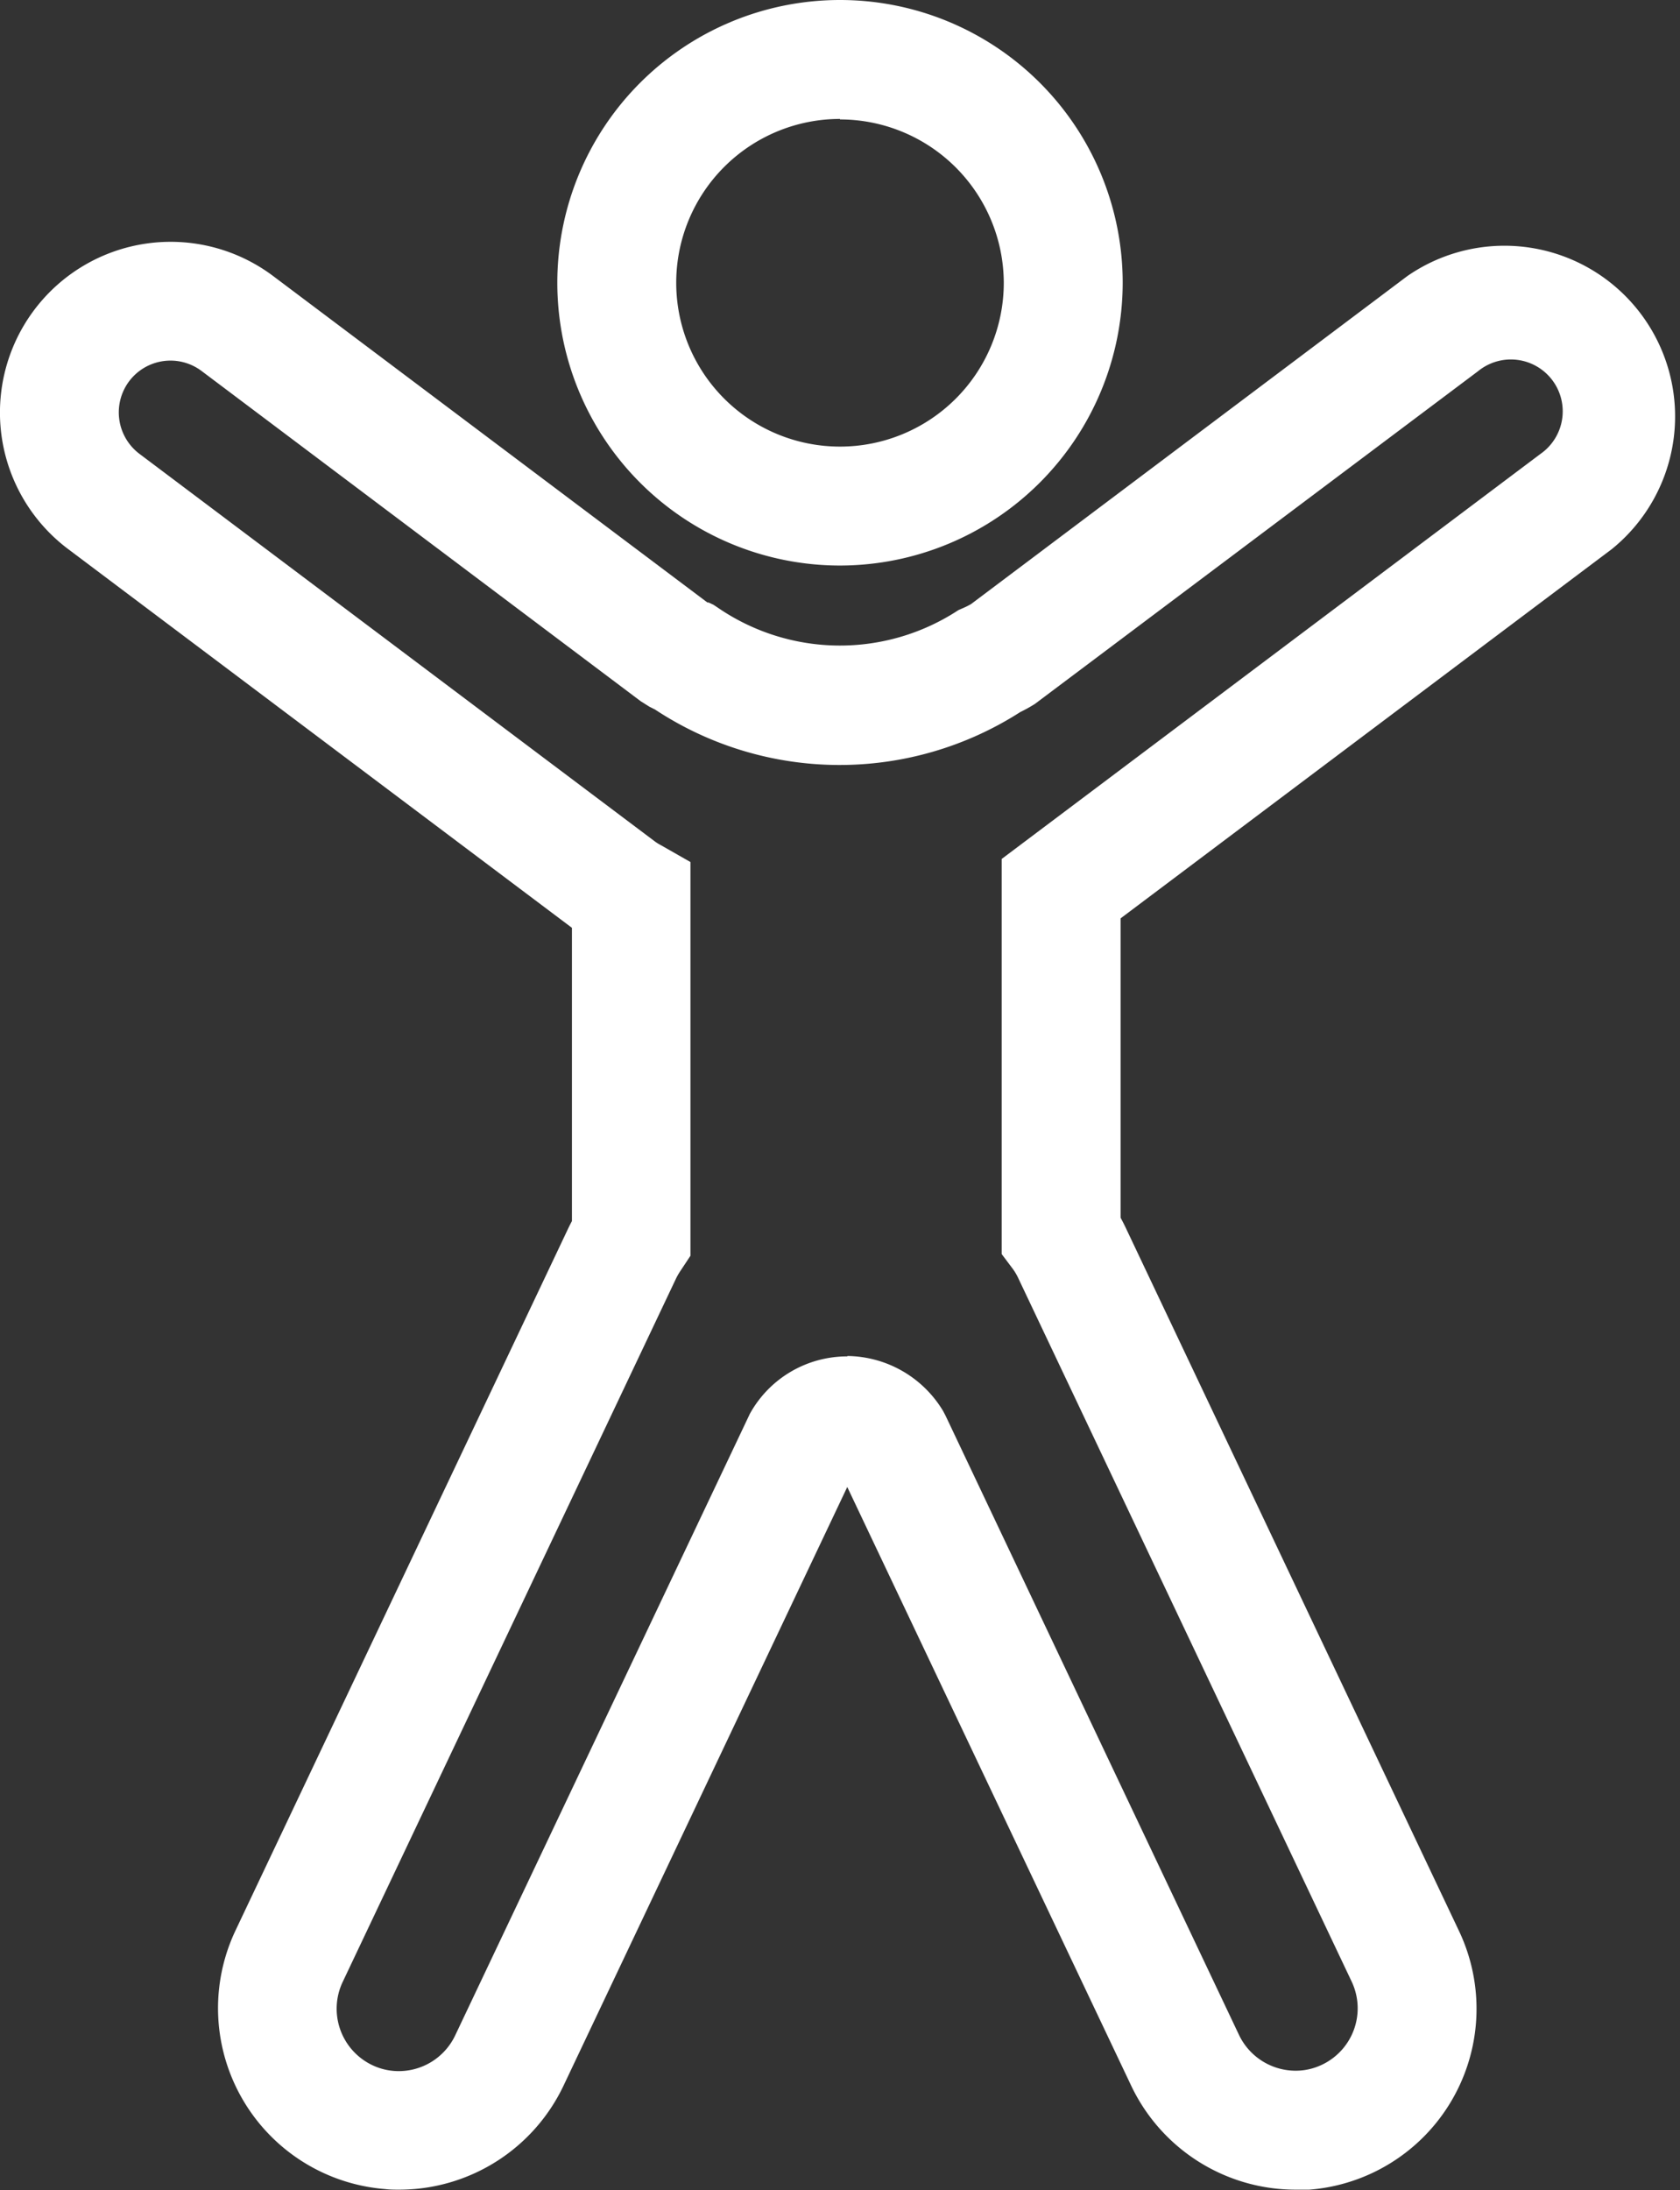 <svg xmlns="http://www.w3.org/2000/svg" viewBox="0 0 168.84 220.04"><rect x="0" y="0" width="168.84" height="220.04" fill="#333333" stroke="none"/><defs><style>.cls-1{fill:#fff;}</style></defs><g id="Layer_2" data-name="Layer 2"><g id="Layer_1-2" data-name="Layer 1"><path class="cls-1" d="M84.42,53.32A24.91,24.91,0,1,0,59.51,28.41,24.94,24.94,0,0,0,84.42,53.32Zm0-44.87a20,20,0,1,1-20,20A20,20,0,0,1,84.42,8.45Z"/><path class="cls-1" d="M84.42,56.82a28.41,28.41,0,1,1,28.41-28.41A28.44,28.44,0,0,1,84.42,56.82Zm0-44.87a16.46,16.46,0,1,0,16.46,16.46A16.47,16.47,0,0,0,84.42,12Z"/><path class="cls-1" d="M151.67,27.79a13.57,13.57,0,0,0-8.2,2.74l-44,33.09c-.14.08-.47.27-.95.51l-.14.07-.13.08A25.21,25.21,0,0,1,70.17,64L70,63.87l-.21-.09-.5-.22-43.92-33A13.66,13.66,0,1,0,9,52.36L60.72,91.29l.25.18v32.16c-.24.42-.47.85-.67,1.28L26.8,195.56A14.74,14.74,0,0,0,39,216.49c.38,0,.76,0,1.13,0a14.8,14.8,0,0,0,13.35-8.47L82.89,146a2.73,2.73,0,0,1,2.26-1.27A3,3,0,0,1,87.43,146l29.4,62a14.78,14.78,0,0,0,13.35,8.49c.37,0,.75,0,1.13,0a14.72,14.72,0,0,0,12.18-20.94L110,124.92a14,14,0,0,0-.89-1.6V90.52l50.76-38.16a13.66,13.66,0,0,0-8.21-24.57Zm8.63,14.88a8.68,8.68,0,0,1-3.39,5.74L104.17,88.05v36.82l.46.64a9.62,9.62,0,0,1,.9,1.52L139,197.66a9.77,9.77,0,0,1-4.7,13,9.86,9.86,0,0,1-3.39.9l-.74,0A9.84,9.84,0,0,1,121.3,206L91.83,143.78l-.1-.19a7.9,7.9,0,0,0-6.58-3.81,7.74,7.74,0,0,0-6.63,3.88l0,.06L49,206a9.82,9.82,0,0,1-8.87,5.63c-.25,0-.5,0-.74,0a9.79,9.79,0,0,1-8.1-13.89L64.77,127a10.94,10.94,0,0,1,.73-1.29l.42-.63V88.66L64.67,88a8.27,8.27,0,0,1-1-.62L11.92,48.41a8.71,8.71,0,0,1,5.24-15.67,8.63,8.63,0,0,1,5.22,1.75L66.5,67.65l.17.13.19.1.7.33a30.15,30.15,0,0,0,33.27.29c.81-.41,1.28-.7,1.33-.73l.09,0,44.2-33.23a8.71,8.71,0,0,1,13.85,8.18Z"/><path class="cls-1" d="M130.18,220a18.3,18.3,0,0,1-16.52-10.5L85.15,149.4,56.63,209.56A18.3,18.3,0,0,1,40.12,220c-.46,0-.94,0-1.4-.06a18.23,18.23,0,0,1-15.09-25.9l33.5-70.67c.11-.23.23-.46.35-.69V93.22L6.84,55.16A17.15,17.15,0,1,1,27.46,27.74L71.09,60.53l.11,0,.5.23.45.3a21.69,21.69,0,0,0,24.17.24L97,61c.26-.12.45-.23.58-.3l43.84-32.95A17.15,17.15,0,0,1,162,55.16L112.62,92.27v30.08c.2.36.38.72.55,1.08l33.48,70.62A18.23,18.23,0,0,1,131.58,220C131.11,220,130.64,220,130.18,220Zm-45-83.76a11.37,11.37,0,0,1,9.61,5.54l.24.46,29.47,62.17a6.31,6.31,0,0,0,6.18,3.62,6.14,6.14,0,0,0,2.17-.58,6.27,6.27,0,0,0,3-8.34l-33.48-70.62a5.66,5.66,0,0,0-.58-1L100.67,126V86.3l54.14-40.69a5.21,5.21,0,1,0-6.26-8.32L104,70.73a15.36,15.36,0,0,1-1.46.81,33.66,33.66,0,0,1-36.72-.26L65.26,71l-.86-.54L20.28,37.29a5.2,5.2,0,0,0-7.29,1,5.22,5.22,0,0,0,1,7.29L65.8,84.53a4.16,4.16,0,0,0,.59.37l3,1.71v39.56l-1,1.51a6.17,6.17,0,0,0-.47.82l-33.5,70.67a6.28,6.28,0,0,0,3,8.32,6.14,6.14,0,0,0,2.17.58,6.28,6.28,0,0,0,6.17-3.6l29.6-62.42A11.16,11.16,0,0,1,85.15,136.28Z"/></g></g></svg>